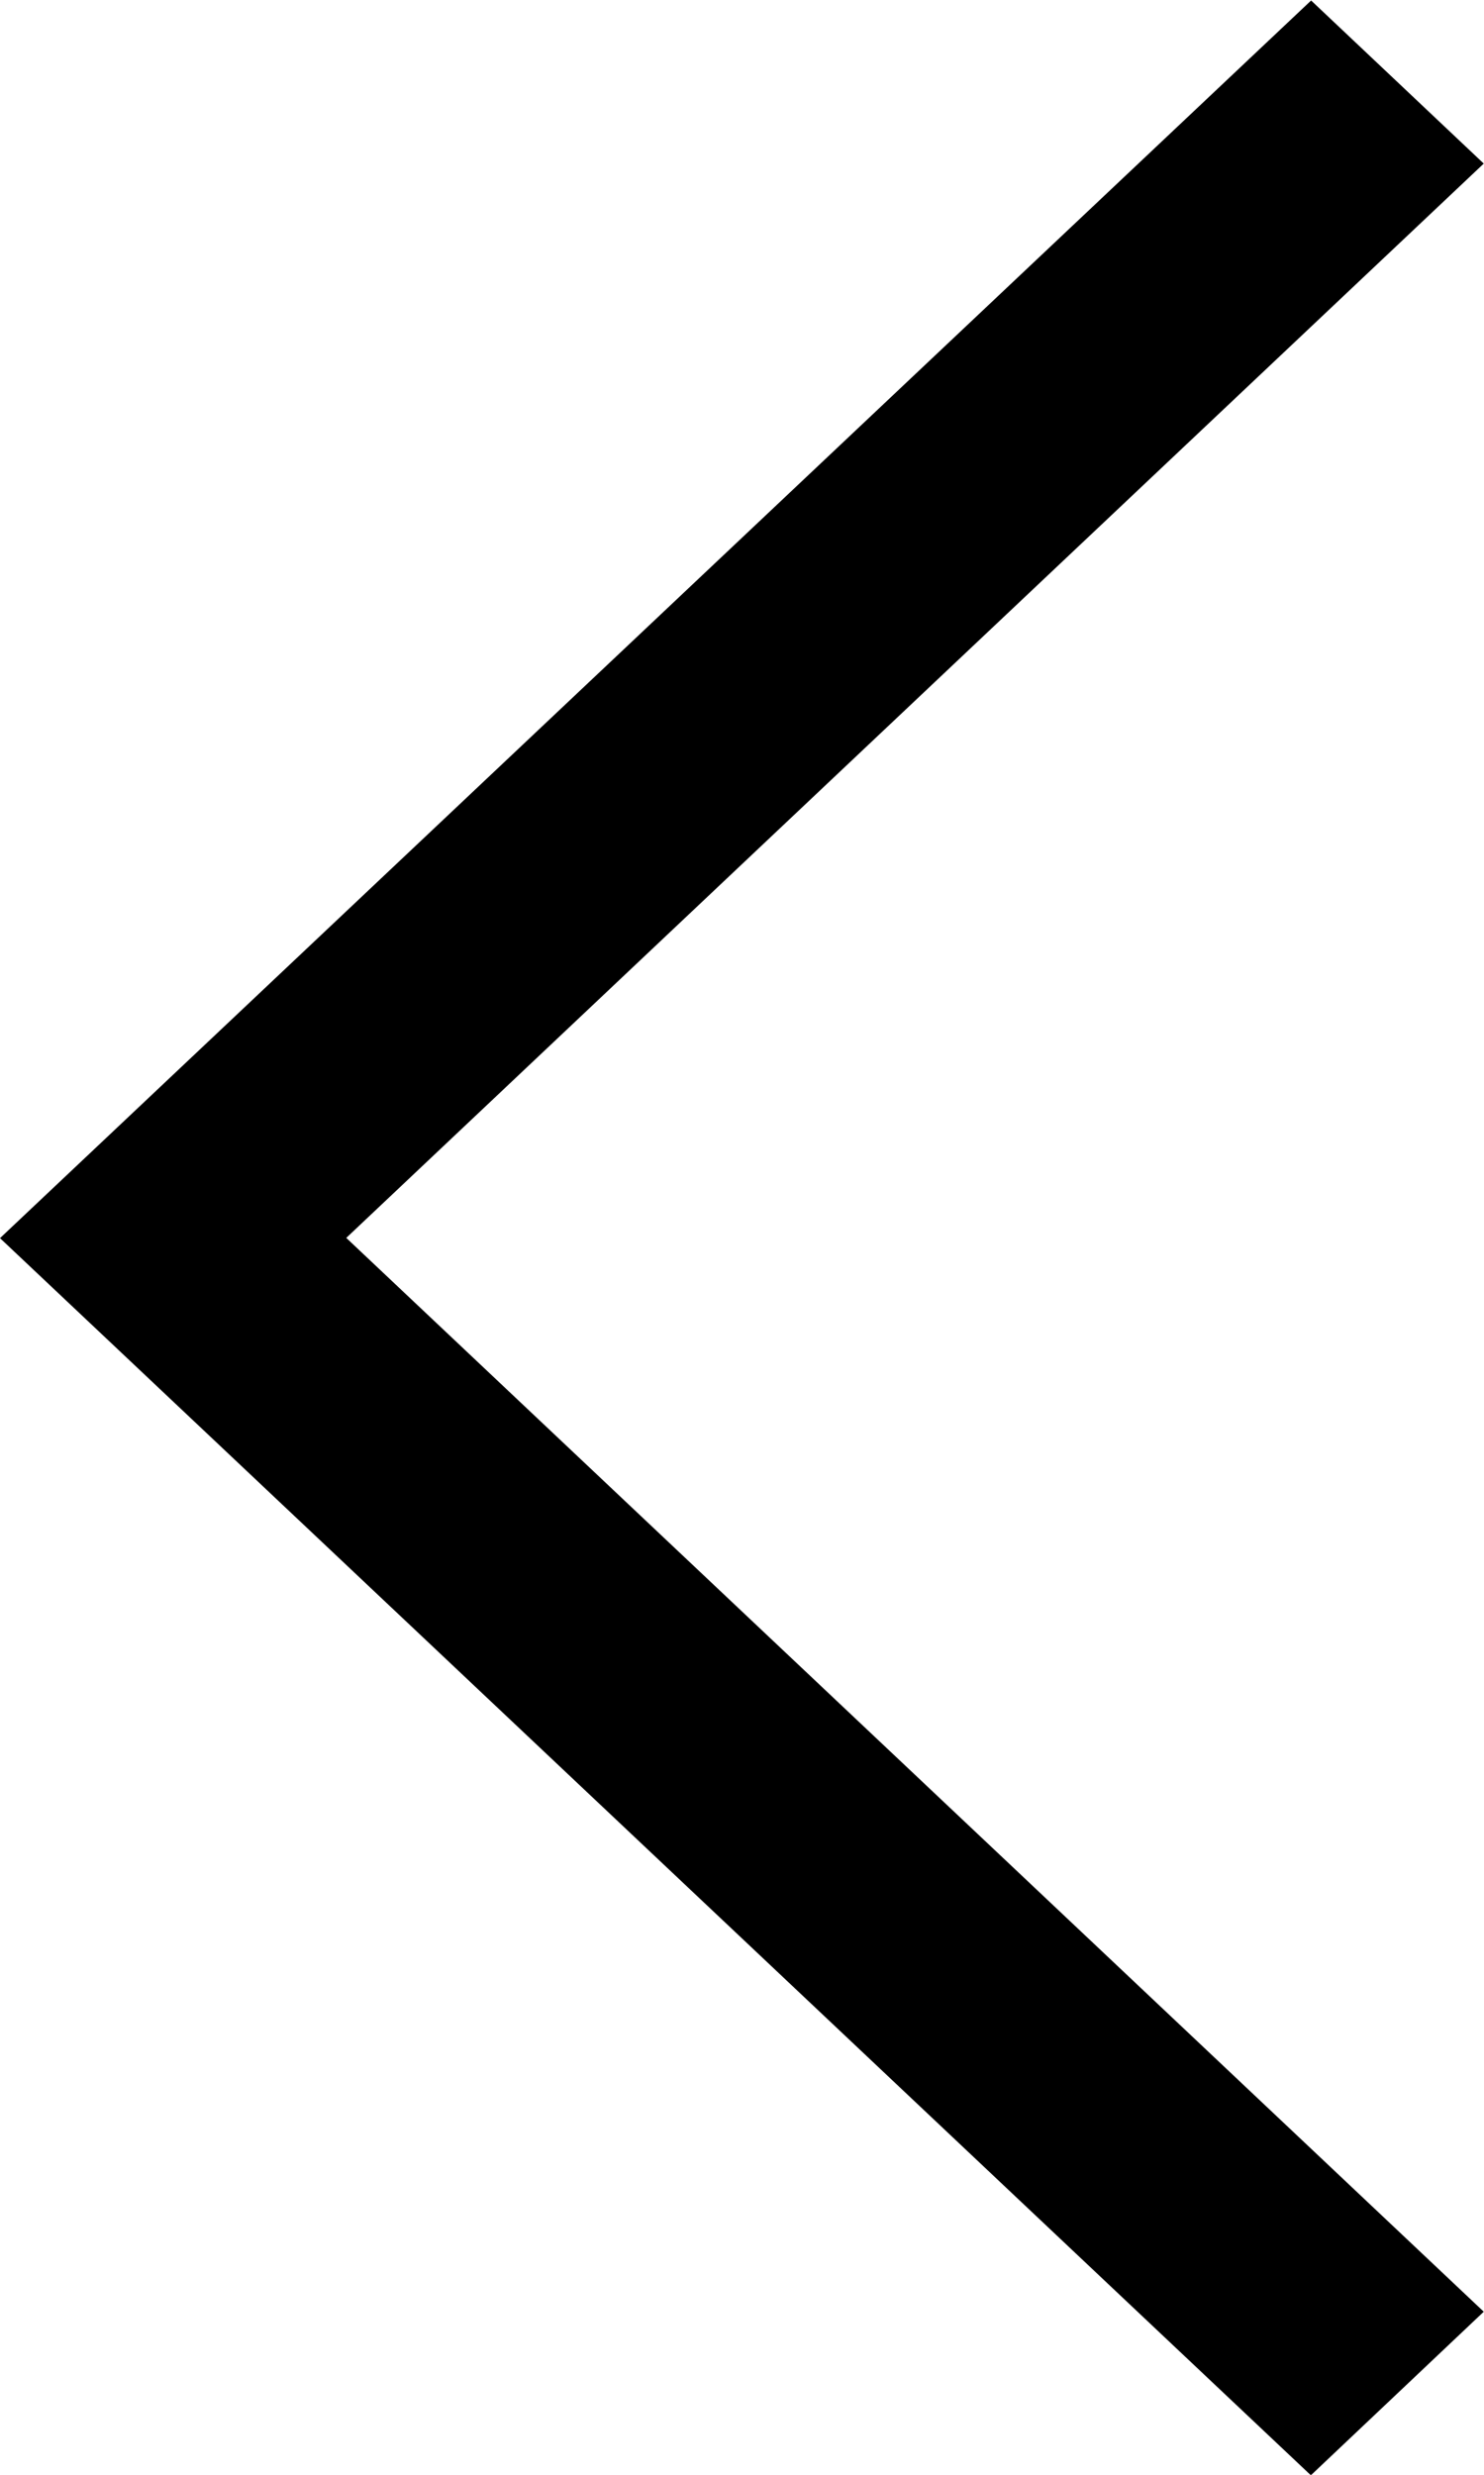 <svg width="6" height="10" viewBox="0 0 6 10" fill="none" xmlns="http://www.w3.org/2000/svg">
<path fill-rule="evenodd" clip-rule="evenodd" d="M-0 5.003L5.3 10.002L5.999 9.341L1.4 5.002L5.999 0.661L5.301 0.002L-0 5.003Z" fill="black"/>
</svg>
